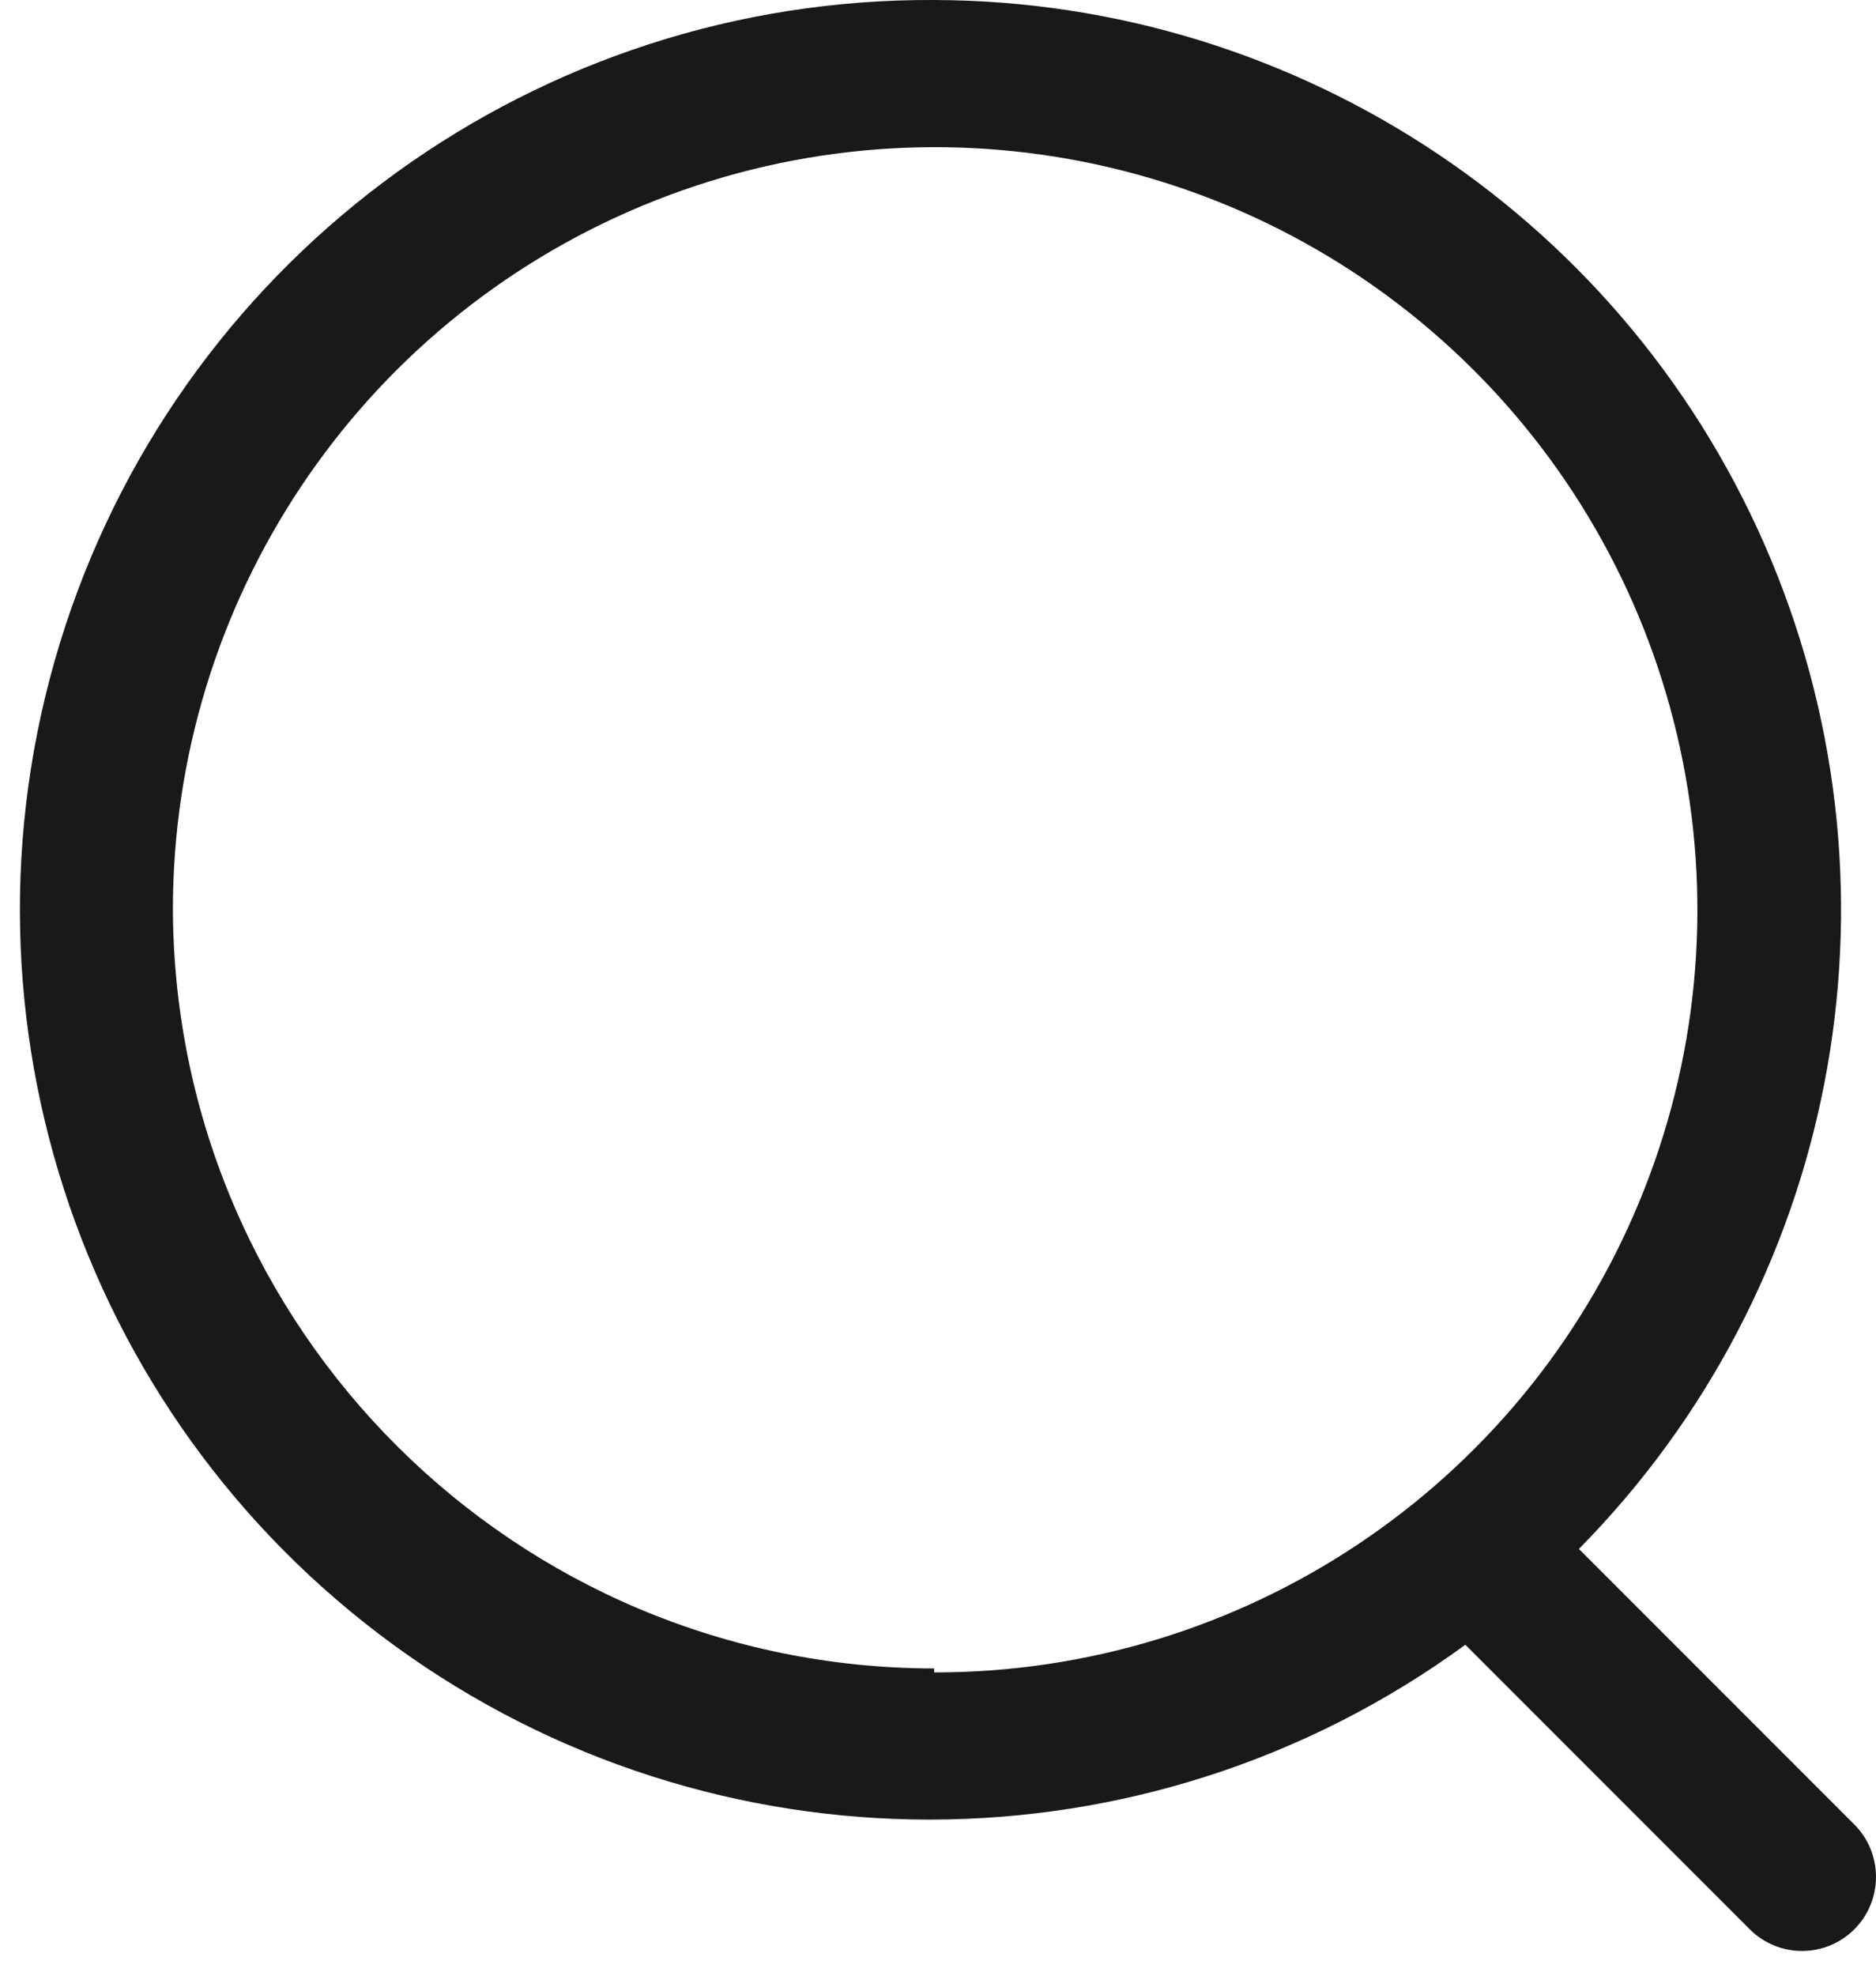 <svg width="19" height="20" viewBox="0 0 19 20" fill="none" xmlns="http://www.w3.org/2000/svg">
<path fill-rule="evenodd" clip-rule="evenodd" d="M17.938 5.669C16.512 2.245 13.17 0.01 9.461 0C5.462 -0.021 1.907 2.54 0.661 6.339C-0.585 10.138 0.762 14.307 3.996 16.659C7.229 19.01 11.611 19.007 14.841 16.65L17.721 19.53C18.014 19.823 18.488 19.823 18.781 19.53C19.073 19.237 19.073 18.763 18.781 18.47L15.991 15.68C18.597 13.04 19.364 9.094 17.938 5.669ZM16.601 12.169C15.404 15.055 12.585 16.934 9.461 16.93V16.89C5.22 16.885 1.778 13.46 1.751 9.22C1.747 6.096 3.626 3.277 6.512 2.08C9.397 0.882 12.72 1.542 14.93 3.751C17.139 5.961 17.799 9.284 16.601 12.169Z" fill="#1A1818"/>
</svg>
